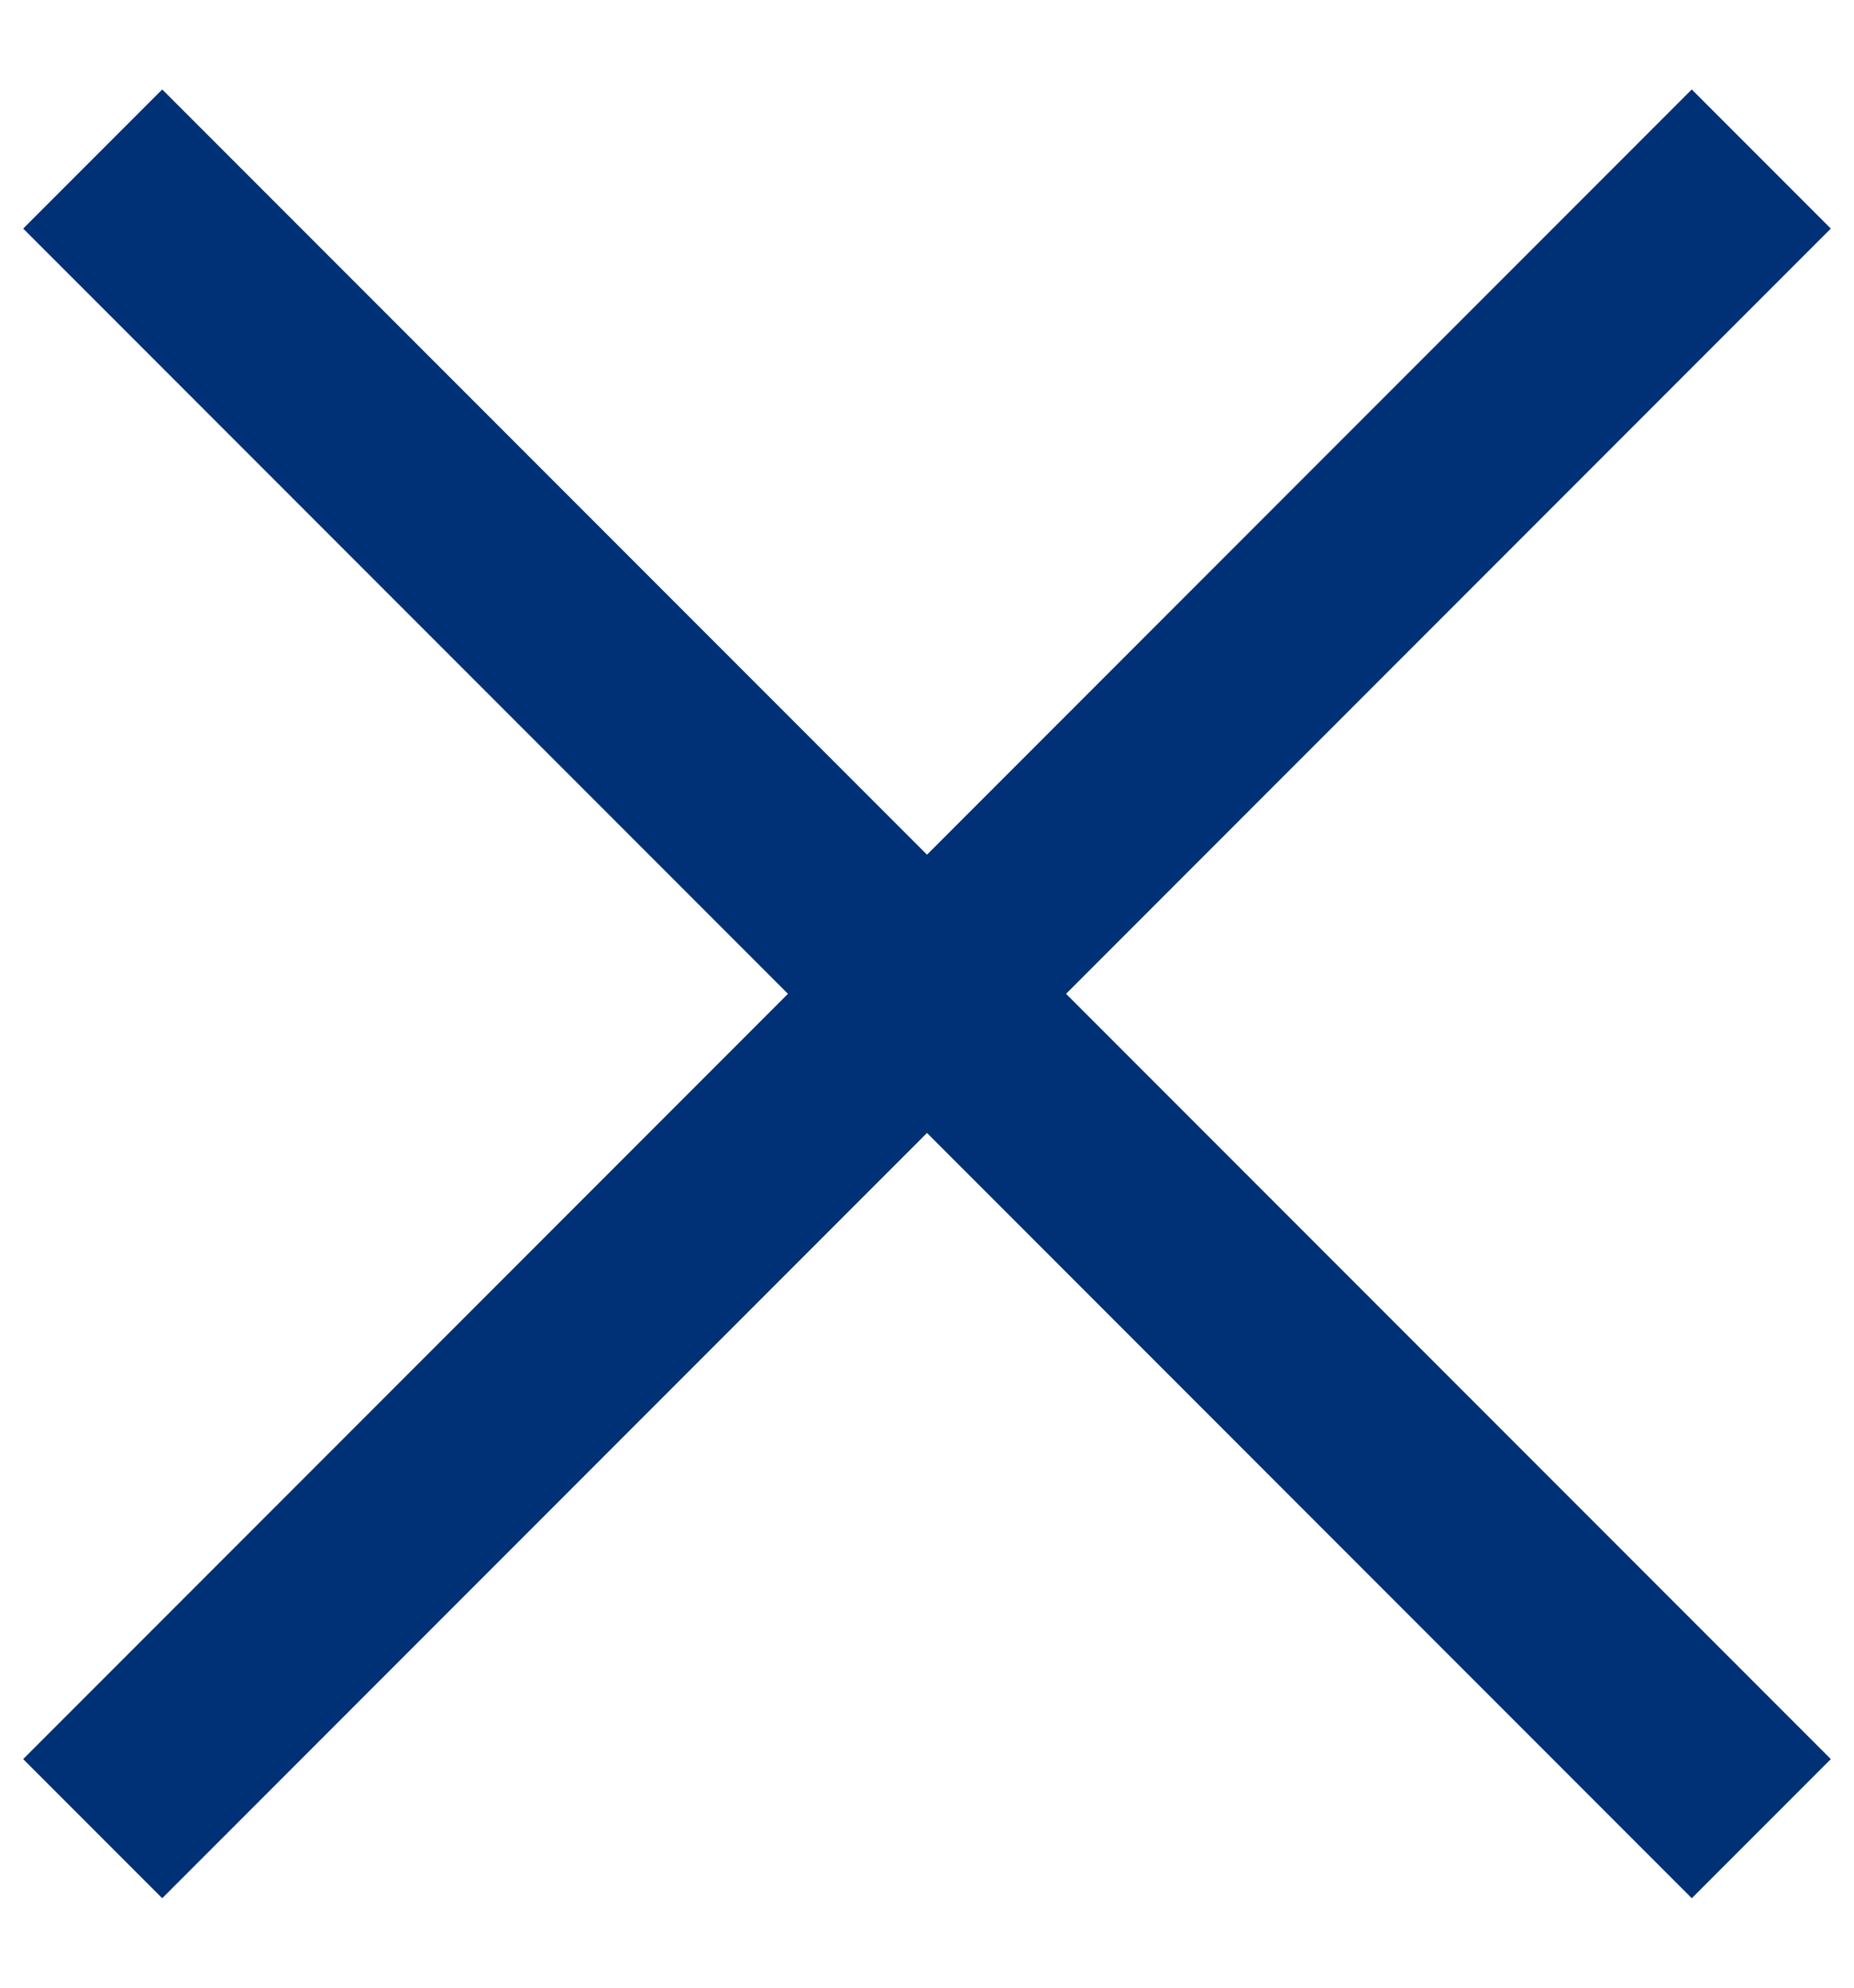 <svg width="14" height="15" viewBox="0 0 14 15" fill="none" xmlns="http://www.w3.org/2000/svg">
<path d="M1.225 14.325L0.175 13.275L5.95 7.5L0.175 1.725L1.225 0.675L7 6.45L12.775 0.675L13.825 1.725L8.05 7.5L13.825 13.275L12.775 14.325L7 8.55L1.225 14.325Z" fill="#003075"/>
</svg>

